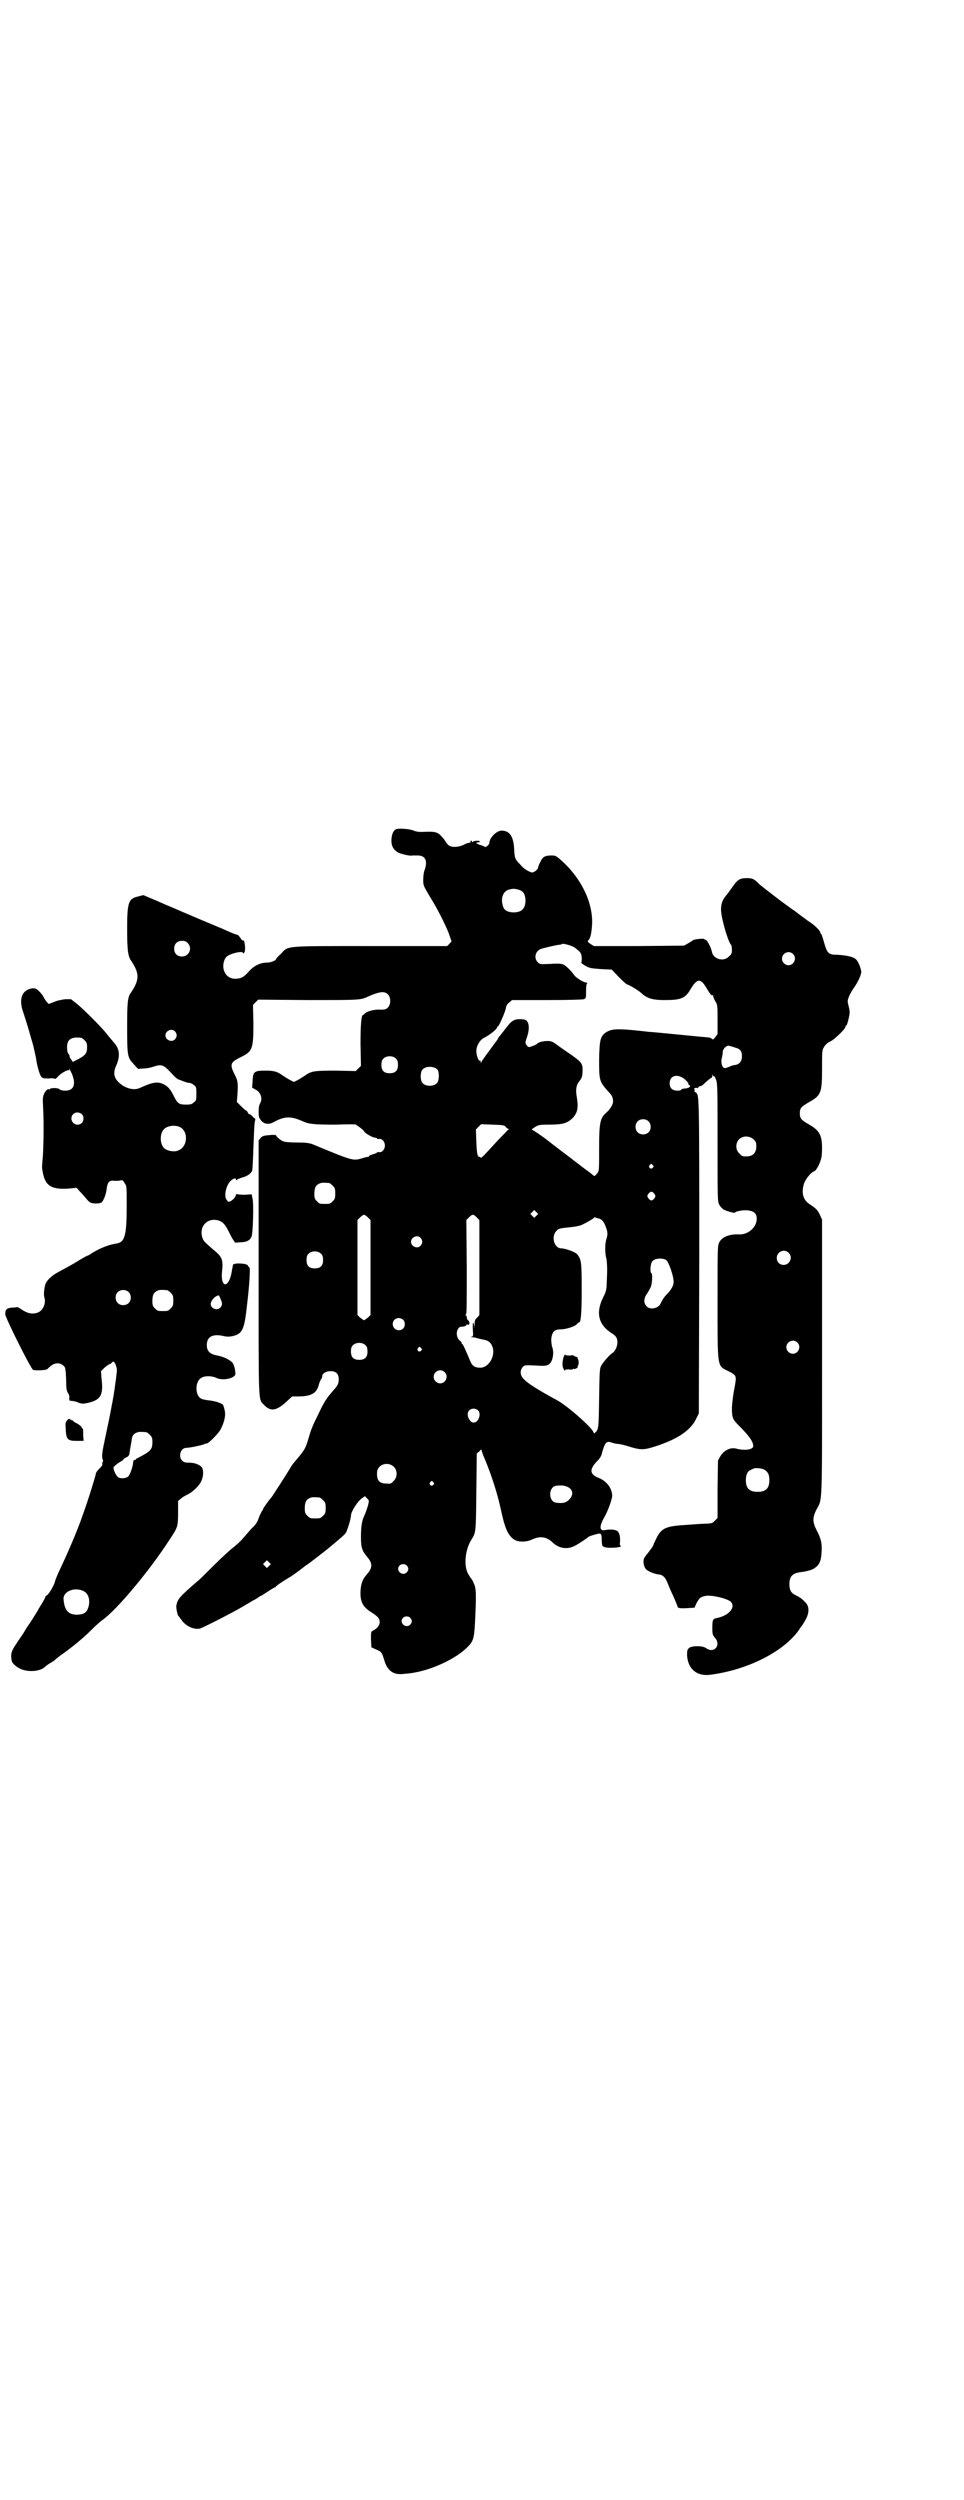 <?xml version="1.0" standalone="no"?>
<!DOCTYPE svg PUBLIC "-//W3C//DTD SVG 20010904//EN"
 "http://www.w3.org/TR/2001/REC-SVG-20010904/DTD/svg10.dtd">
<svg version="1.0" xmlns="http://www.w3.org/2000/svg"
 width="1107pt" height="2870pt" viewBox="0 0 1107 2870"
 preserveAspectRatio="xMidYMid meet">
<g transform="translate(0,2870) scale(0.5,-0.5)"
fill="#000000" stroke="none">
<path d="M909 3836 c-6 -3 -10 -13 -10 -26 0 -13 5 -22 17 -28 7 -3 27 -8 31
-6 1 0 6 0 12 0 18 0 24 -12 16 -34 -2 -5 -3 -15 -3 -22 0 -12 0 -13 15 -38
19 -31 32 -57 43 -83 l7 -20 -5 -6 -5 -5 -176 0 c-202 0 -188 1 -206 -18 -6
-5 -11 -11 -11 -12 0 -3 -12 -8 -21 -8 -15 0 -30 -7 -42 -21 -11 -12 -16 -15
-28 -16 -15 -1 -25 7 -29 20 -3 11 0 25 7 31 8 7 37 14 37 8 0 -2 1 -1 3 1 4
5 1 31 -3 28 -1 -1 -4 2 -6 6 -3 4 -6 7 -7 7 -2 0 -10 3 -19 7 -9 4 -20 9 -23
10 -29 12 -57 24 -64 27 -4 2 -17 7 -28 12 -11 5 -34 14 -51 22 l-31 13 -11
-3 c-23 -5 -26 -13 -26 -75 0 -48 2 -61 8 -71 21 -31 21 -45 0 -76 -7 -10 -8
-23 -8 -80 0 -65 1 -68 15 -83 l10 -11 13 1 c7 0 17 2 22 4 19 6 23 5 40 -13
8 -9 16 -16 17 -16 1 0 6 -2 11 -4 5 -2 11 -4 14 -4 3 0 8 -2 11 -5 6 -4 6 -6
6 -20 0 -14 0 -16 -6 -20 -4 -4 -7 -5 -18 -5 -15 0 -19 2 -27 18 -8 17 -15 25
-27 30 -12 5 -24 3 -50 -9 -12 -6 -26 -4 -40 4 -21 14 -25 27 -16 47 9 20 8
37 -4 51 -3 3 -10 12 -16 19 -11 15 -53 57 -71 72 l-13 10 -13 0 c-7 -1 -19
-3 -25 -6 l-13 -5 -5 5 c-2 3 -5 7 -6 9 -1 3 -5 9 -10 14 -8 8 -10 8 -16 8
-25 -3 -33 -25 -21 -57 3 -9 9 -28 13 -42 7 -25 8 -27 10 -35 0 -2 2 -8 3 -14
1 -5 3 -12 3 -15 3 -19 8 -34 11 -39 4 -5 5 -5 18 -5 8 1 14 0 14 -1 0 -1 3 1
6 4 6 8 22 17 26 16 1 -1 2 -1 1 1 -1 1 -1 2 0 2 1 0 3 -5 6 -11 10 -24 5 -39
-15 -39 -6 0 -11 1 -13 3 -3 4 -23 4 -23 0 0 -1 -1 -1 -1 0 -3 2 -9 -3 -12
-11 -3 -6 -3 -11 -2 -31 2 -32 1 -94 -1 -117 -1 -11 -2 -21 -1 -24 5 -37 18
-47 58 -45 l21 2 7 -8 c5 -5 12 -13 16 -18 8 -9 9 -9 20 -10 9 0 13 1 15 3 5
6 10 20 11 31 2 15 6 20 18 18 5 0 11 0 14 1 4 1 5 1 9 -6 5 -7 5 -7 5 -50 0
-71 -4 -86 -24 -89 -19 -3 -38 -11 -56 -22 -4 -3 -9 -6 -11 -6 -2 -1 -15 -8
-29 -17 -14 -8 -31 -17 -38 -21 -15 -8 -26 -19 -29 -28 -3 -12 -4 -23 -2 -30
4 -13 -3 -29 -14 -34 -13 -5 -24 -3 -39 7 -5 3 -9 6 -9 5 -1 0 -6 -1 -12 -1
-12 -1 -16 -4 -16 -15 0 -8 59 -126 64 -128 2 -1 10 -1 17 -1 11 1 15 1 18 5
8 8 14 11 22 11 8 0 17 -7 17 -13 0 -2 1 -6 1 -8 0 -2 1 -12 1 -22 0 -14 1
-20 4 -25 3 -4 4 -9 3 -12 0 -3 0 -5 2 -6 7 0 15 -2 21 -5 7 -2 9 -2 19 0 31
7 37 18 32 58 l-1 15 8 8 c5 4 10 8 11 8 1 0 4 1 5 3 4 5 7 3 10 -5 3 -9 3
-12 1 -26 0 -4 -2 -14 -3 -23 -1 -9 -3 -18 -3 -21 -1 -3 -2 -12 -4 -21 -4 -23
-11 -55 -16 -79 -6 -28 -8 -40 -5 -47 1 -3 1 -5 0 -5 -1 0 -1 -2 -1 -4 1 -3
-1 -6 -7 -12 -4 -4 -8 -9 -8 -12 0 -3 -19 -65 -31 -97 -10 -30 -34 -86 -55
-130 -3 -7 -7 -16 -8 -21 -3 -10 -15 -30 -19 -31 -2 -1 -3 -2 -3 -4 0 -1 -4
-8 -8 -15 -4 -6 -8 -13 -8 -13 0 -1 -4 -7 -9 -15 -4 -7 -13 -20 -19 -29 -5 -9
-11 -18 -12 -19 -1 -2 -7 -10 -12 -18 -10 -15 -12 -22 -9 -37 1 -7 15 -18 27
-21 17 -5 39 -2 48 6 2 2 7 6 12 9 5 3 10 6 11 7 1 1 7 6 12 10 30 21 54 41
75 62 8 8 19 18 25 22 33 24 107 113 151 181 20 30 21 31 21 64 l0 27 6 5 c3
3 10 7 14 9 12 5 28 20 33 31 6 12 6 29 0 34 -7 6 -17 9 -29 9 -8 0 -11 1 -15
5 -9 10 -3 29 10 29 8 0 36 6 40 8 2 1 5 2 7 2 4 0 28 24 32 33 8 15 12 32 9
43 -1 6 -3 11 -4 13 -4 4 -20 9 -33 10 -6 1 -14 2 -17 4 -15 8 -14 41 1 48 8
5 24 4 33 0 13 -7 38 -3 44 6 2 4 -1 20 -5 27 -5 7 -20 15 -36 18 -17 3 -24
10 -24 24 0 19 13 26 37 21 7 -2 14 -2 20 -1 24 5 29 13 35 69 6 48 8 87 6 89
-1 0 -3 3 -4 5 -3 5 -33 6 -34 1 0 -2 -2 -9 -3 -17 -7 -38 -26 -36 -22 2 3 27
0 34 -20 50 -22 19 -23 20 -26 30 -6 25 13 44 38 37 9 -3 15 -9 22 -23 3 -6 7
-14 10 -19 l6 -9 13 1 c14 0 22 5 25 14 3 8 5 75 2 86 l-2 10 -17 -1 c-10 0
-17 1 -17 2 0 1 -2 -1 -3 -5 -2 -5 -6 -8 -10 -11 -6 -3 -7 -3 -10 2 -7 7 -3
30 7 42 6 7 14 10 14 5 0 -2 1 -2 2 -1 0 1 5 3 10 5 13 3 22 9 25 16 1 3 2 22
3 53 1 26 2 52 3 58 1 5 2 9 1 9 -1 0 -4 2 -6 5 -3 3 -6 5 -7 5 -2 0 -3 2 -4
4 -1 2 -2 4 -3 4 -1 0 -6 4 -12 10 l-10 10 1 13 c2 27 2 35 -6 50 -12 24 -10
28 14 40 27 13 29 19 29 77 l-1 43 6 6 6 6 114 -1 c115 0 121 0 136 7 29 13
40 14 48 6 7 -7 7 -23 0 -30 -4 -4 -7 -5 -16 -5 -14 1 -30 -3 -36 -8 -2 -2 -4
-4 -5 -4 -4 0 -6 -20 -6 -67 l1 -50 -6 -6 -6 -6 -46 1 c-50 0 -56 -1 -70 -11
-6 -4 -14 -9 -18 -11 l-8 -4 -8 4 c-4 2 -12 7 -18 11 -12 9 -20 11 -39 11 -27
0 -29 -2 -30 -26 l-1 -13 7 -4 c13 -6 18 -21 11 -33 -2 -3 -3 -11 -3 -18 0
-13 1 -14 6 -21 7 -8 17 -9 27 -4 27 15 41 15 70 2 13 -6 28 -7 75 -7 25 1 46
1 46 0 0 -1 4 -3 8 -6 4 -3 9 -7 10 -9 2 -5 20 -15 26 -15 2 0 4 -1 4 -2 0 -1
2 -1 4 -1 7 2 14 -6 14 -15 0 -9 -7 -17 -14 -15 -2 0 -4 0 -4 -1 0 -1 -4 -2
-9 -4 -5 -1 -9 -3 -9 -4 0 -1 -2 -2 -3 -2 -2 0 -10 -2 -16 -4 -18 -5 -20 -5
-111 33 -9 3 -15 4 -37 4 -14 0 -28 1 -31 3 -6 2 -16 11 -16 14 0 0 -7 1 -15
0 -13 -1 -16 -2 -20 -6 l-5 -6 0 -293 c0 -321 -1 -300 12 -314 15 -16 28 -15
52 7 l13 12 14 0 c29 0 42 7 47 26 1 5 4 11 5 13 2 2 3 5 3 7 0 7 9 12 19 12
13 0 19 -6 19 -19 0 -9 -2 -14 -14 -27 -13 -15 -19 -23 -33 -53 -16 -32 -17
-37 -23 -57 -6 -20 -8 -24 -22 -41 -15 -18 -14 -16 -21 -28 -6 -10 -38 -60
-41 -64 -8 -9 -20 -26 -20 -28 0 -2 -1 -3 -2 -3 0 -1 -4 -7 -7 -15 -4 -12 -8
-18 -18 -27 -6 -7 -15 -17 -20 -23 -4 -5 -13 -13 -19 -18 -6 -4 -27 -23 -46
-42 -19 -19 -35 -35 -37 -36 -43 -37 -47 -42 -50 -57 -1 -5 3 -24 5 -24 0 0 3
-4 6 -8 9 -14 28 -24 43 -21 7 2 70 34 96 49 10 6 22 13 27 16 5 2 10 6 12 7
2 2 4 3 5 3 1 0 8 5 16 10 9 6 16 10 17 10 1 0 2 1 2 2 0 1 13 10 28 19 8 4
29 20 34 24 3 2 7 6 10 7 5 4 40 30 55 43 25 21 30 25 34 31 3 6 11 31 11 38
0 10 16 34 25 40 l7 5 5 -5 c5 -5 5 -5 2 -17 -2 -6 -5 -16 -8 -22 -6 -13 -8
-25 -8 -51 0 -23 3 -31 14 -44 13 -15 13 -25 0 -40 -10 -11 -14 -21 -15 -39
-1 -24 5 -36 24 -48 16 -10 20 -15 20 -23 0 -8 -6 -15 -16 -20 -4 -2 -4 -3 -4
-20 l1 -18 11 -5 c12 -5 13 -6 19 -26 7 -23 21 -33 44 -30 11 1 15 1 30 4 40
8 89 31 114 55 16 15 18 21 20 60 3 63 3 78 -3 89 -2 6 -5 10 -6 11 -1 1 -4 6
-7 11 -10 18 -7 54 7 77 11 18 11 14 12 110 l1 89 6 5 c3 4 5 5 5 3 0 -2 3
-11 8 -22 16 -39 28 -77 36 -113 9 -43 16 -60 30 -70 9 -7 29 -7 43 0 18 8 33
6 47 -8 14 -13 33 -16 50 -7 10 5 29 18 32 21 1 1 17 6 23 7 6 1 7 -2 7 -17 1
-12 1 -12 7 -14 8 -3 37 -1 37 2 0 1 -1 2 -2 2 0 0 -1 3 0 7 1 14 -2 25 -8 27
-5 3 -18 3 -27 1 -12 -2 -13 8 -2 28 9 15 19 43 19 51 0 17 -13 34 -31 41 -21
8 -22 20 -3 39 5 5 9 11 10 16 7 26 11 31 23 26 3 -1 10 -3 14 -3 4 0 17 -3
29 -7 23 -7 31 -7 56 1 50 16 81 36 94 62 l7 14 1 359 c0 376 0 372 -8 378 -4
2 -4 3 -2 6 2 2 2 2 1 1 -2 -1 -3 0 -3 1 0 2 4 3 9 2 0 0 1 1 1 2 0 1 2 2 3 2
2 0 6 2 8 4 7 7 18 16 20 16 0 0 1 2 1 5 0 3 1 3 1 0 1 -1 2 -3 3 -2 1 1 3 -4
5 -9 3 -9 3 -30 3 -144 0 -130 0 -134 4 -142 2 -4 7 -9 10 -11 8 -4 26 -9 26
-7 0 3 22 7 31 5 14 -2 19 -8 19 -19 0 -20 -20 -37 -41 -36 -22 1 -39 -6 -45
-18 -4 -8 -4 -11 -4 -138 0 -154 -1 -145 25 -158 19 -10 19 -10 14 -38 -3 -14
-5 -31 -6 -45 0 -24 1 -27 17 -43 23 -23 32 -36 32 -46 0 -8 -19 -11 -38 -6
-14 4 -29 -3 -38 -18 l-5 -9 -1 -66 0 -66 -6 -6 c-5 -6 -7 -6 -17 -7 -14 0
-34 -2 -64 -4 -35 -3 -44 -9 -55 -33 -3 -6 -5 -10 -5 -11 -1 -4 -7 -12 -15
-22 -8 -10 -8 -11 -8 -20 1 -7 3 -12 6 -15 5 -5 20 -11 31 -12 8 -1 14 -8 18
-19 5 -12 6 -15 15 -34 4 -10 8 -19 8 -20 0 -4 6 -5 22 -4 l17 1 5 11 c6 11 9
14 20 16 13 3 52 -6 59 -14 11 -13 -6 -32 -34 -37 -8 -2 -9 -4 -9 -24 0 -13 1
-15 6 -21 15 -17 -2 -37 -20 -24 -8 6 -31 6 -39 1 -4 -4 -5 -5 -5 -16 1 -32
22 -50 53 -46 86 11 169 53 204 103 3 5 6 9 7 10 1 1 4 6 8 13 9 16 9 31 0 40
-8 8 -10 10 -21 16 -12 5 -16 12 -16 26 0 19 8 26 29 28 8 1 16 3 24 6 15 8
20 17 21 41 1 19 -1 29 -12 50 -9 18 -9 28 0 46 14 27 13 -2 13 349 l0 317 -5
11 c-5 11 -9 15 -26 26 -13 10 -17 26 -10 47 4 10 16 25 23 27 4 1 12 15 15
26 2 4 3 17 3 27 0 30 -6 41 -31 55 -17 10 -20 13 -20 25 0 12 3 15 20 25 29
16 31 22 31 77 0 42 0 43 5 51 3 5 9 10 14 12 9 4 35 29 35 34 0 2 1 3 2 3 1
0 3 7 5 15 3 13 3 17 1 25 -1 5 -3 11 -3 14 -1 5 5 19 14 32 9 12 17 30 17 36
0 9 -8 28 -14 31 -6 5 -23 8 -41 9 -20 0 -23 3 -30 27 -3 11 -6 20 -7 21 -1 0
-2 2 -2 3 0 4 -13 17 -24 24 -5 3 -10 7 -11 8 -6 4 -18 13 -23 17 -25 17 -74
55 -82 62 -12 12 -15 14 -29 14 -14 0 -20 -3 -29 -15 -4 -6 -11 -15 -15 -21
-12 -13 -15 -23 -15 -36 0 -19 15 -70 22 -80 2 -1 3 -7 3 -12 0 -9 -1 -11 -7
-16 -12 -13 -36 -6 -39 11 -2 10 -11 27 -14 27 -2 0 -3 1 -3 2 0 2 -25 0 -27
-3 -1 -1 -6 -4 -11 -7 l-9 -5 -104 -1 -103 0 -8 5 c-7 5 -7 6 -4 9 5 6 7 19 8
39 1 51 -28 108 -77 149 -6 5 -9 6 -16 6 -15 0 -21 -3 -26 -15 -3 -5 -5 -11
-5 -12 0 -5 -10 -13 -15 -12 -9 3 -19 9 -26 18 -12 12 -13 15 -14 33 -1 31
-10 45 -29 45 -12 0 -28 -17 -28 -28 0 -4 -9 -12 -11 -9 -1 1 -5 3 -10 4 -9 3
-12 6 -5 6 2 0 4 1 4 2 0 3 -15 2 -16 -1 -1 -1 -2 -1 -2 1 0 1 -1 2 -2 2 -1 0
-2 -1 -1 -2 0 -2 -2 -3 -4 -3 -2 0 -8 -2 -13 -5 -11 -5 -26 -6 -33 -1 -2 1 -7
7 -9 11 -3 5 -9 11 -13 15 -9 6 -15 6 -42 5 -7 0 -12 1 -17 3 -8 4 -35 6 -41
3z m280 -138 c5 -1 10 -4 12 -6 8 -9 8 -32 -1 -40 -5 -6 -18 -8 -28 -6 -11 2
-16 7 -18 18 -4 17 3 31 16 34 10 2 9 2 19 0z m-758 -123 c12 -12 3 -31 -13
-31 -11 0 -18 7 -18 18 0 11 7 18 18 18 6 0 9 -1 13 -5z m882 -7 c7 -3 8 -4
16 -11 3 -2 6 -7 6 -9 2 -6 1 -16 0 -18 -1 -1 11 -9 17 -11 7 -2 4 -2 30 -4
l23 -1 16 -17 c9 -9 18 -17 19 -17 3 0 27 -14 33 -20 13 -12 25 -16 54 -16 37
0 47 4 59 25 15 25 23 26 37 2 7 -12 11 -17 13 -16 1 1 2 0 2 -2 0 -2 2 -7 5
-12 5 -8 5 -10 5 -42 l0 -33 -5 -7 c-5 -6 -6 -6 -8 -4 -2 2 -5 3 -7 3 -1 0 -6
1 -9 1 -3 0 -32 3 -63 6 -31 3 -61 6 -65 6 -70 8 -85 8 -99 -1 -13 -9 -15 -16
-16 -61 0 -49 0 -51 20 -74 10 -10 12 -15 12 -24 0 -7 -7 -18 -16 -26 -14 -12
-16 -24 -16 -82 0 -44 0 -51 -3 -55 -7 -9 -8 -9 -11 -6 -2 2 -6 5 -10 8 -6 4
-20 15 -50 38 -4 3 -11 8 -16 12 -5 4 -21 16 -35 27 -14 10 -27 19 -29 19 -2
0 1 3 6 6 8 5 10 6 31 6 34 0 44 3 57 16 11 13 13 23 8 52 -2 13 0 24 6 31 6
7 8 12 8 26 0 15 -2 18 -24 34 -6 4 -19 13 -29 20 -16 12 -18 13 -28 13 -10 0
-21 -3 -23 -6 -1 -2 -16 -8 -19 -8 -1 0 -4 2 -6 5 -3 5 -3 5 1 17 5 14 6 27 2
35 -3 5 -4 6 -13 7 -17 1 -23 -2 -36 -19 -7 -9 -13 -17 -14 -18 -1 -1 -4 -4
-5 -7 -1 -3 -11 -15 -20 -28 -10 -13 -18 -25 -19 -27 0 -3 -1 -3 -1 1 0 2 -1
4 -2 3 -3 -2 -8 13 -8 22 0 12 8 25 17 30 11 5 29 19 30 23 1 2 2 4 3 4 2 0
18 36 18 43 1 4 3 8 7 11 l7 6 80 0 c47 0 82 1 85 2 5 2 5 3 5 19 0 11 1 17 3
18 1 0 0 1 -2 1 -6 0 -24 11 -28 17 -7 10 -20 23 -26 25 -5 2 -15 2 -30 1 -23
-1 -23 -1 -28 4 -10 10 -5 27 9 31 11 3 32 8 40 9 3 0 7 1 7 2 2 1 15 -2 22
-5z m508 -18 c10 -9 3 -26 -10 -26 -8 0 -15 7 -15 15 0 13 16 20 25 11z
m-1419 -178 c5 -6 5 -12 0 -18 -7 -8 -22 -2 -22 9 0 11 15 17 22 9z m-208 -20
c5 -5 6 -7 6 -17 0 -13 -4 -18 -21 -27 l-12 -6 -3 5 c-2 2 -4 5 -4 7 0 2 -1 5
-3 7 -2 2 -3 8 -3 15 0 15 7 22 23 22 10 0 12 -1 17 -6z m1494 -17 c12 -3 16
-8 16 -20 0 -11 -5 -18 -15 -20 -4 0 -10 -2 -14 -4 -5 -2 -10 -4 -11 -3 -6 1
-9 14 -6 24 1 4 2 10 2 13 0 7 9 16 15 14 2 -1 8 -2 13 -4z m-778 -26 c3 -3 4
-7 4 -14 0 -13 -6 -19 -19 -19 -13 0 -19 6 -19 19 0 7 1 11 4 14 7 8 23 8 30
0z m95 -25 c4 -6 4 -24 -1 -30 -7 -9 -27 -9 -34 0 -5 6 -5 24 0 30 7 9 27 9
35 0z m568 -22 c5 -5 9 -9 8 -10 -1 -1 0 -2 2 -3 5 -3 0 -7 -9 -8 -4 0 -8 -1
-9 -2 0 -2 -4 -3 -9 -3 -12 0 -18 6 -18 17 0 18 18 23 35 9z m-1385 -80 c5 -5
5 -15 0 -20 -9 -9 -24 -2 -24 10 0 8 6 14 14 14 3 0 8 -2 10 -4z m1301 -16 c7
-6 7 -19 1 -25 -6 -7 -19 -7 -25 -1 -7 6 -7 19 -1 25 6 7 19 7 25 1z m-327
-14 c2 -2 5 -4 6 -4 2 0 2 -1 0 -1 -1 -1 -5 -4 -7 -7 -3 -3 -14 -14 -24 -25
-10 -11 -21 -23 -25 -27 -5 -5 -8 -7 -8 -6 0 1 -1 2 -3 2 -4 0 -6 6 -7 35 l-1
28 6 6 6 6 27 -1 c24 -1 27 -1 30 -6z m-750 1 c21 -9 20 -45 -2 -54 -10 -5
-28 -1 -34 6 -9 10 -9 32 0 42 7 8 24 11 36 6z m1319 -29 c5 -5 6 -7 6 -16 0
-15 -8 -23 -23 -23 -9 0 -11 1 -16 7 -9 8 -9 23 -1 32 9 9 24 9 34 0z m-232
-59 c3 -3 3 -3 0 -6 -4 -5 -11 1 -7 6 4 4 4 4 7 0z m-743 -41 c1 0 5 -3 8 -6
5 -5 6 -7 6 -18 0 -11 -1 -13 -6 -18 -6 -6 -7 -6 -18 -6 -11 0 -12 0 -18 6 -5
5 -6 7 -6 17 0 14 3 20 12 24 5 2 8 2 22 1z m747 -25 c3 -5 3 -5 0 -10 -2 -3
-5 -5 -7 -5 -2 0 -5 2 -7 5 -3 5 -3 5 0 10 2 3 5 5 7 5 2 0 5 -2 7 -5z m-271
-50 l-5 -5 -4 4 -5 5 4 4 5 5 4 -4 5 -5 -4 -4z m-387 -4 l6 -6 0 -109 0 -109
-6 -6 c-4 -3 -8 -6 -9 -6 -1 0 -5 3 -9 6 l-6 6 0 109 0 109 6 6 c3 3 7 6 9 6
2 0 6 -3 9 -6z m250 0 l6 -6 0 -109 0 -109 -5 -6 c-5 -4 -6 -7 -6 -17 -1 -10
-1 -10 -1 -2 -2 14 -4 7 -3 -9 1 -14 1 -15 -3 -16 -3 0 -3 -1 1 -1 3 0 8 -1
11 -2 3 -1 9 -2 12 -3 15 -2 21 -7 25 -20 5 -21 -11 -46 -30 -45 -11 0 -17 4
-21 13 -14 33 -18 41 -19 41 -1 0 -2 1 -2 3 0 2 -2 4 -4 5 -2 1 -5 6 -6 10 -3
10 2 22 9 22 6 0 13 2 12 4 -1 1 1 1 3 1 5 -2 6 5 1 10 -2 1 -3 5 -3 7 0 2 -1
4 -2 4 -2 0 -2 0 0 2 2 1 2 24 2 109 l-1 108 6 6 c8 8 10 8 18 0z m278 -2 c8
-1 14 -7 18 -19 5 -13 5 -17 2 -28 -4 -11 -4 -34 0 -47 1 -7 2 -20 1 -41 -1
-31 -1 -31 -9 -47 -17 -35 -11 -62 20 -82 10 -6 13 -11 13 -21 0 -9 -5 -20
-11 -24 -8 -5 -22 -22 -26 -29 -4 -7 -4 -15 -5 -75 -1 -68 -1 -72 -9 -79 -2
-3 -3 -2 -4 1 -4 11 -58 59 -83 73 -46 25 -70 40 -78 50 -8 8 -8 20 -1 27 4 4
5 4 29 3 26 -2 31 0 36 9 5 9 6 25 2 34 -1 4 -2 11 -2 18 2 16 7 22 21 22 13
0 31 6 37 11 2 3 5 5 6 5 4 0 6 19 6 76 0 64 -1 69 -11 81 -5 5 -27 13 -36 13
-16 0 -24 27 -11 40 4 5 7 6 27 8 11 1 24 3 29 5 8 3 29 15 30 17 0 1 1 2 2 1
1 0 4 -1 7 -2z m-407 -45 c5 -6 5 -12 0 -18 -7 -8 -22 -2 -22 9 0 11 15 17 22
9z m-228 -37 c3 -3 4 -7 4 -14 0 -13 -6 -19 -19 -19 -13 0 -19 6 -19 19 0 7 1
11 4 14 7 8 23 8 30 0z m1073 3 c11 -10 3 -28 -11 -28 -9 0 -16 6 -16 16 0 14
17 22 27 12z m-281 -17 c6 -4 18 -39 17 -51 0 -7 -5 -16 -13 -25 -7 -7 -10
-10 -17 -24 -5 -11 -24 -15 -32 -6 -7 7 -7 18 1 29 3 4 7 12 9 16 3 10 4 29 1
31 -4 2 -2 22 2 27 5 7 23 9 32 3z m-1146 -69 c1 0 5 -3 8 -6 5 -5 6 -7 6 -18
0 -11 -1 -13 -6 -18 -6 -6 -7 -6 -18 -6 -11 0 -12 0 -18 6 -5 5 -6 7 -6 17 0
14 3 20 12 24 5 2 8 2 22 1z m-89 -4 c7 -6 7 -19 1 -25 -6 -7 -19 -7 -25 -1
-7 6 -7 19 -1 25 6 7 19 7 25 1z m212 -17 c4 -10 4 -13 -1 -19 -7 -8 -22 -2
-22 8 0 8 10 19 18 20 1 0 3 -4 5 -9z m419 -47 c5 -5 5 -15 0 -20 -9 -9 -24
-2 -24 10 0 8 6 14 14 14 3 0 8 -2 10 -4z m905 -52 c10 -9 3 -26 -10 -26 -8 0
-15 7 -15 15 0 13 16 20 25 11z m-991 -7 c3 -3 4 -7 4 -14 0 -13 -6 -19 -19
-19 -13 0 -19 6 -19 19 0 7 1 11 4 14 7 8 23 8 30 0z m127 -6 c3 -3 3 -3 0 -6
-4 -5 -11 1 -7 6 4 4 4 4 7 0z m54 -55 c10 -9 3 -26 -10 -26 -8 0 -15 7 -15
15 0 13 16 20 25 11z m77 -88 c8 -8 1 -28 -10 -28 -4 0 -7 2 -10 7 -8 12 -3
25 10 25 3 0 8 -2 10 -4z m-762 -50 c1 0 5 -3 8 -6 5 -5 6 -7 6 -17 0 -17 -4
-21 -33 -36 -3 -1 -5 -3 -5 -3 0 -1 -1 -2 -3 -2 -2 0 -3 -2 -3 -4 -1 -13 -8
-32 -13 -35 -5 -3 -15 -4 -21 -1 -5 3 -13 19 -11 24 1 1 6 6 12 10 6 3 11 7
11 8 0 1 3 3 6 4 3 1 6 4 7 7 1 7 3 20 5 30 1 12 4 17 12 20 5 2 8 2 22 1z
m569 -80 c8 -8 8 -24 -1 -32 -5 -6 -7 -7 -16 -6 -17 0 -23 7 -22 26 1 18 25
26 39 12z m852 -7 c7 -5 10 -11 10 -23 0 -19 -8 -27 -27 -27 -19 0 -27 8 -27
27 0 12 4 21 11 23 1 1 4 2 6 3 4 3 22 1 27 -3z m-762 -28 c3 -3 3 -3 0 -6 -4
-5 -11 1 -7 6 4 4 4 4 7 0z m304 -9 c17 -5 20 -19 8 -31 -7 -7 -14 -9 -29 -7
-18 1 -20 35 -1 39 8 1 16 1 22 -1z m-565 -26 c1 0 5 -3 8 -6 5 -5 6 -7 6 -18
0 -11 -1 -13 -6 -18 -6 -6 -7 -6 -18 -6 -11 0 -12 0 -18 6 -5 5 -6 7 -6 17 0
14 3 20 12 24 5 2 8 2 22 1z m-116 -157 l-5 -5 -4 4 -5 5 4 4 5 5 4 -4 5 -5
-4 -4z m316 1 c5 -5 5 -11 0 -16 -10 -10 -27 5 -16 16 4 4 12 4 16 0z m-744
-58 c13 -5 18 -21 13 -38 -4 -12 -9 -16 -24 -17 -21 -1 -31 9 -33 35 -2 17 23
29 44 20z m752 -62 c5 -5 5 -11 0 -16 -10 -10 -27 5 -16 16 4 4 12 4 16 0z"/>
<path d="M1294 2623 c-3 -12 -3 -21 1 -27 2 -3 3 -4 3 -2 0 2 2 2 9 2 5 -1 9
0 9 1 0 1 1 1 2 0 2 -1 10 3 9 5 -1 1 -1 2 0 2 1 0 2 4 2 8 0 4 -1 8 -2 8 -1
0 -1 1 0 2 1 1 -1 2 -4 3 -3 1 -5 2 -5 3 0 0 -4 1 -9 0 -6 0 -10 0 -11 2 -1 1
-2 -2 -4 -7z"/>
<path d="M154 2479 c-4 -5 -4 -7 -3 -21 1 -23 5 -26 25 -26 l16 0 -1 14 c0 8
0 14 -1 14 -1 0 -2 2 -3 4 0 1 -5 5 -10 8 -5 2 -9 5 -9 6 0 1 -1 2 -2 1 -1 -1
-2 0 -2 1 0 1 -1 2 -2 1 -1 -1 -2 0 -2 1 -1 2 -3 0 -6 -3z"/>
</g>
</svg>
